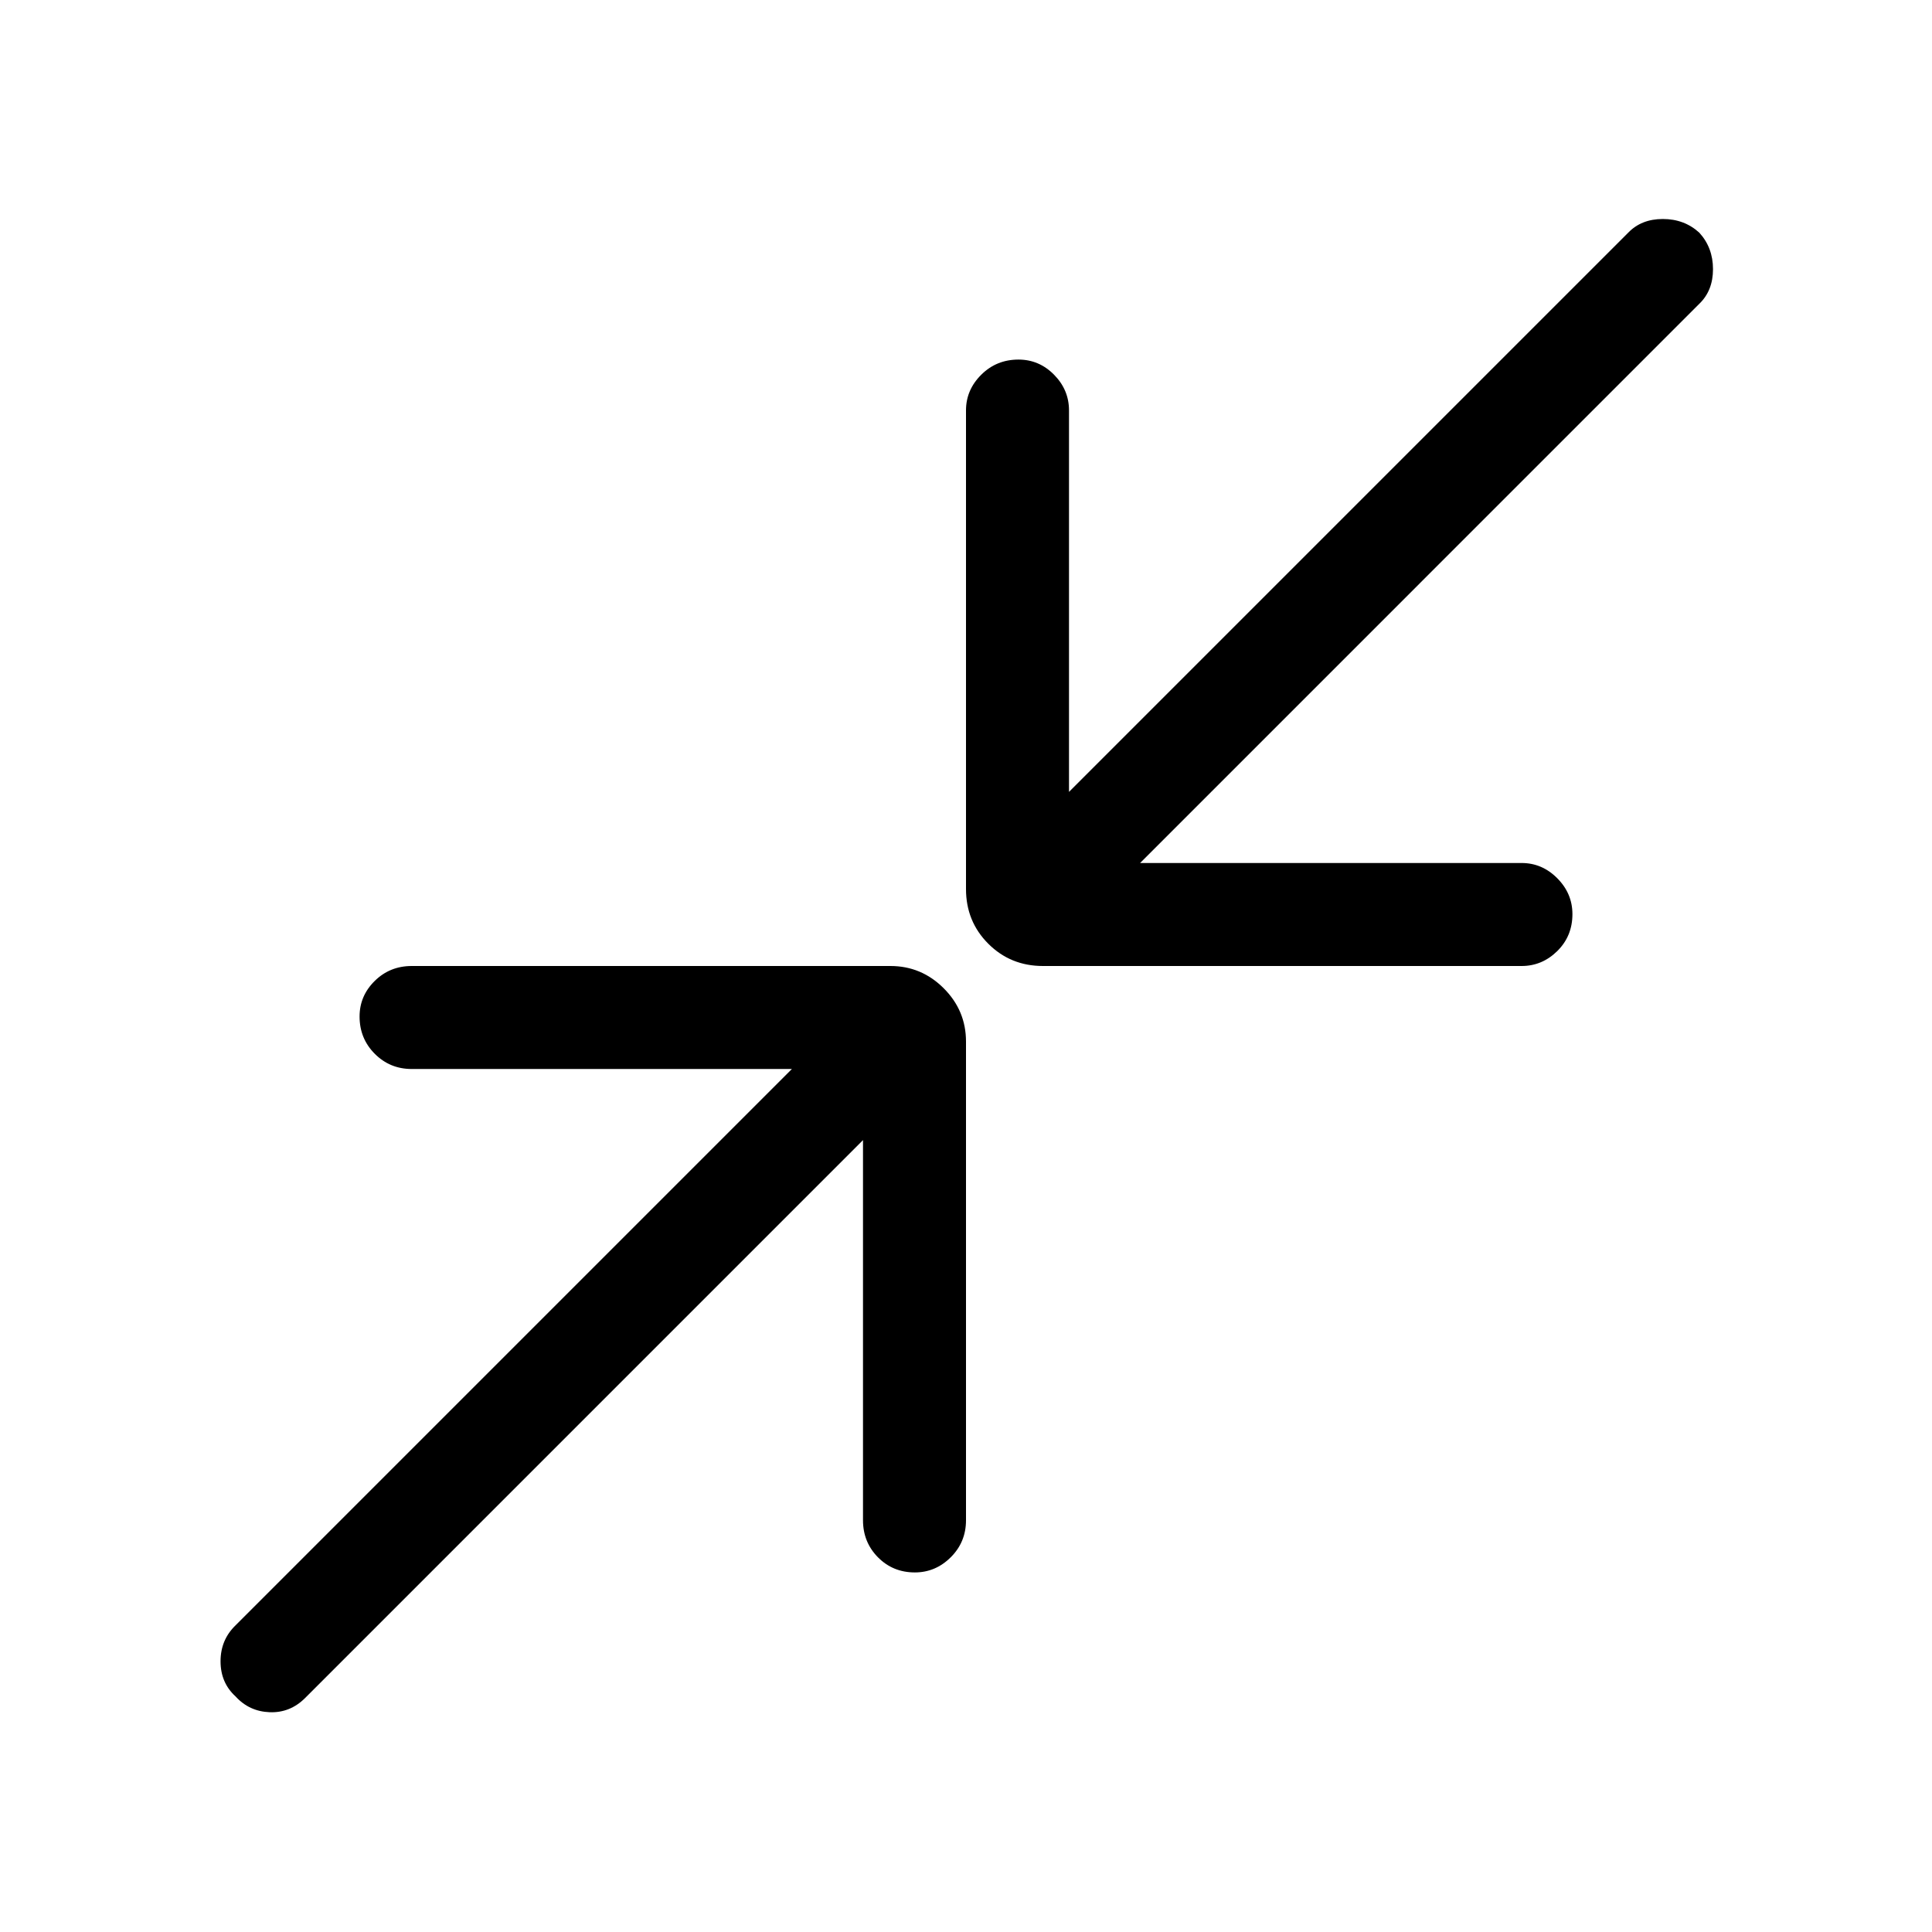 <svg xmlns="http://www.w3.org/2000/svg" height="40" viewBox="0 -960 960 960" width="40"><path d="m428.82-393.49-277.2 277.21q-7.47 7.46-17.62 7.07-10.15-.38-16.95-7.84-7.46-6.8-7.46-17.46 0-10.67 7.46-17.87l276.44-276.44h-188.9q-10.86 0-18.39-7.58-7.53-7.57-7.53-18.5 0-10.25 7.53-17.68 7.53-7.42 18.39-7.42h237.85q15.42 0 26.49 11.07Q480-457.86 480-442.44v237.85q0 10.86-7.58 18.39-7.57 7.53-17.83 7.53-10.92 0-18.35-7.53-7.42-7.53-7.42-18.39v-188.9Zm137.69-137.69h189.57q10.19 0 17.72 7.58 7.53 7.57 7.53 17.83 0 10.92-7.53 18.35-7.53 7.42-17.72 7.42H518.23q-16.09 0-27.16-11.07T480-518.23v-237.85q0-10.19 7.58-17.72 7.57-7.53 18.5-7.53 10.25 0 17.68 7.53 7.42 7.53 7.42 17.72v189.57l277.87-277.87q6.54-6.8 17.21-6.8 10.66 0 18.12 6.8 6.8 7.46 6.8 18.12 0 10.67-6.8 17.21L566.51-531.18Z"/></svg>